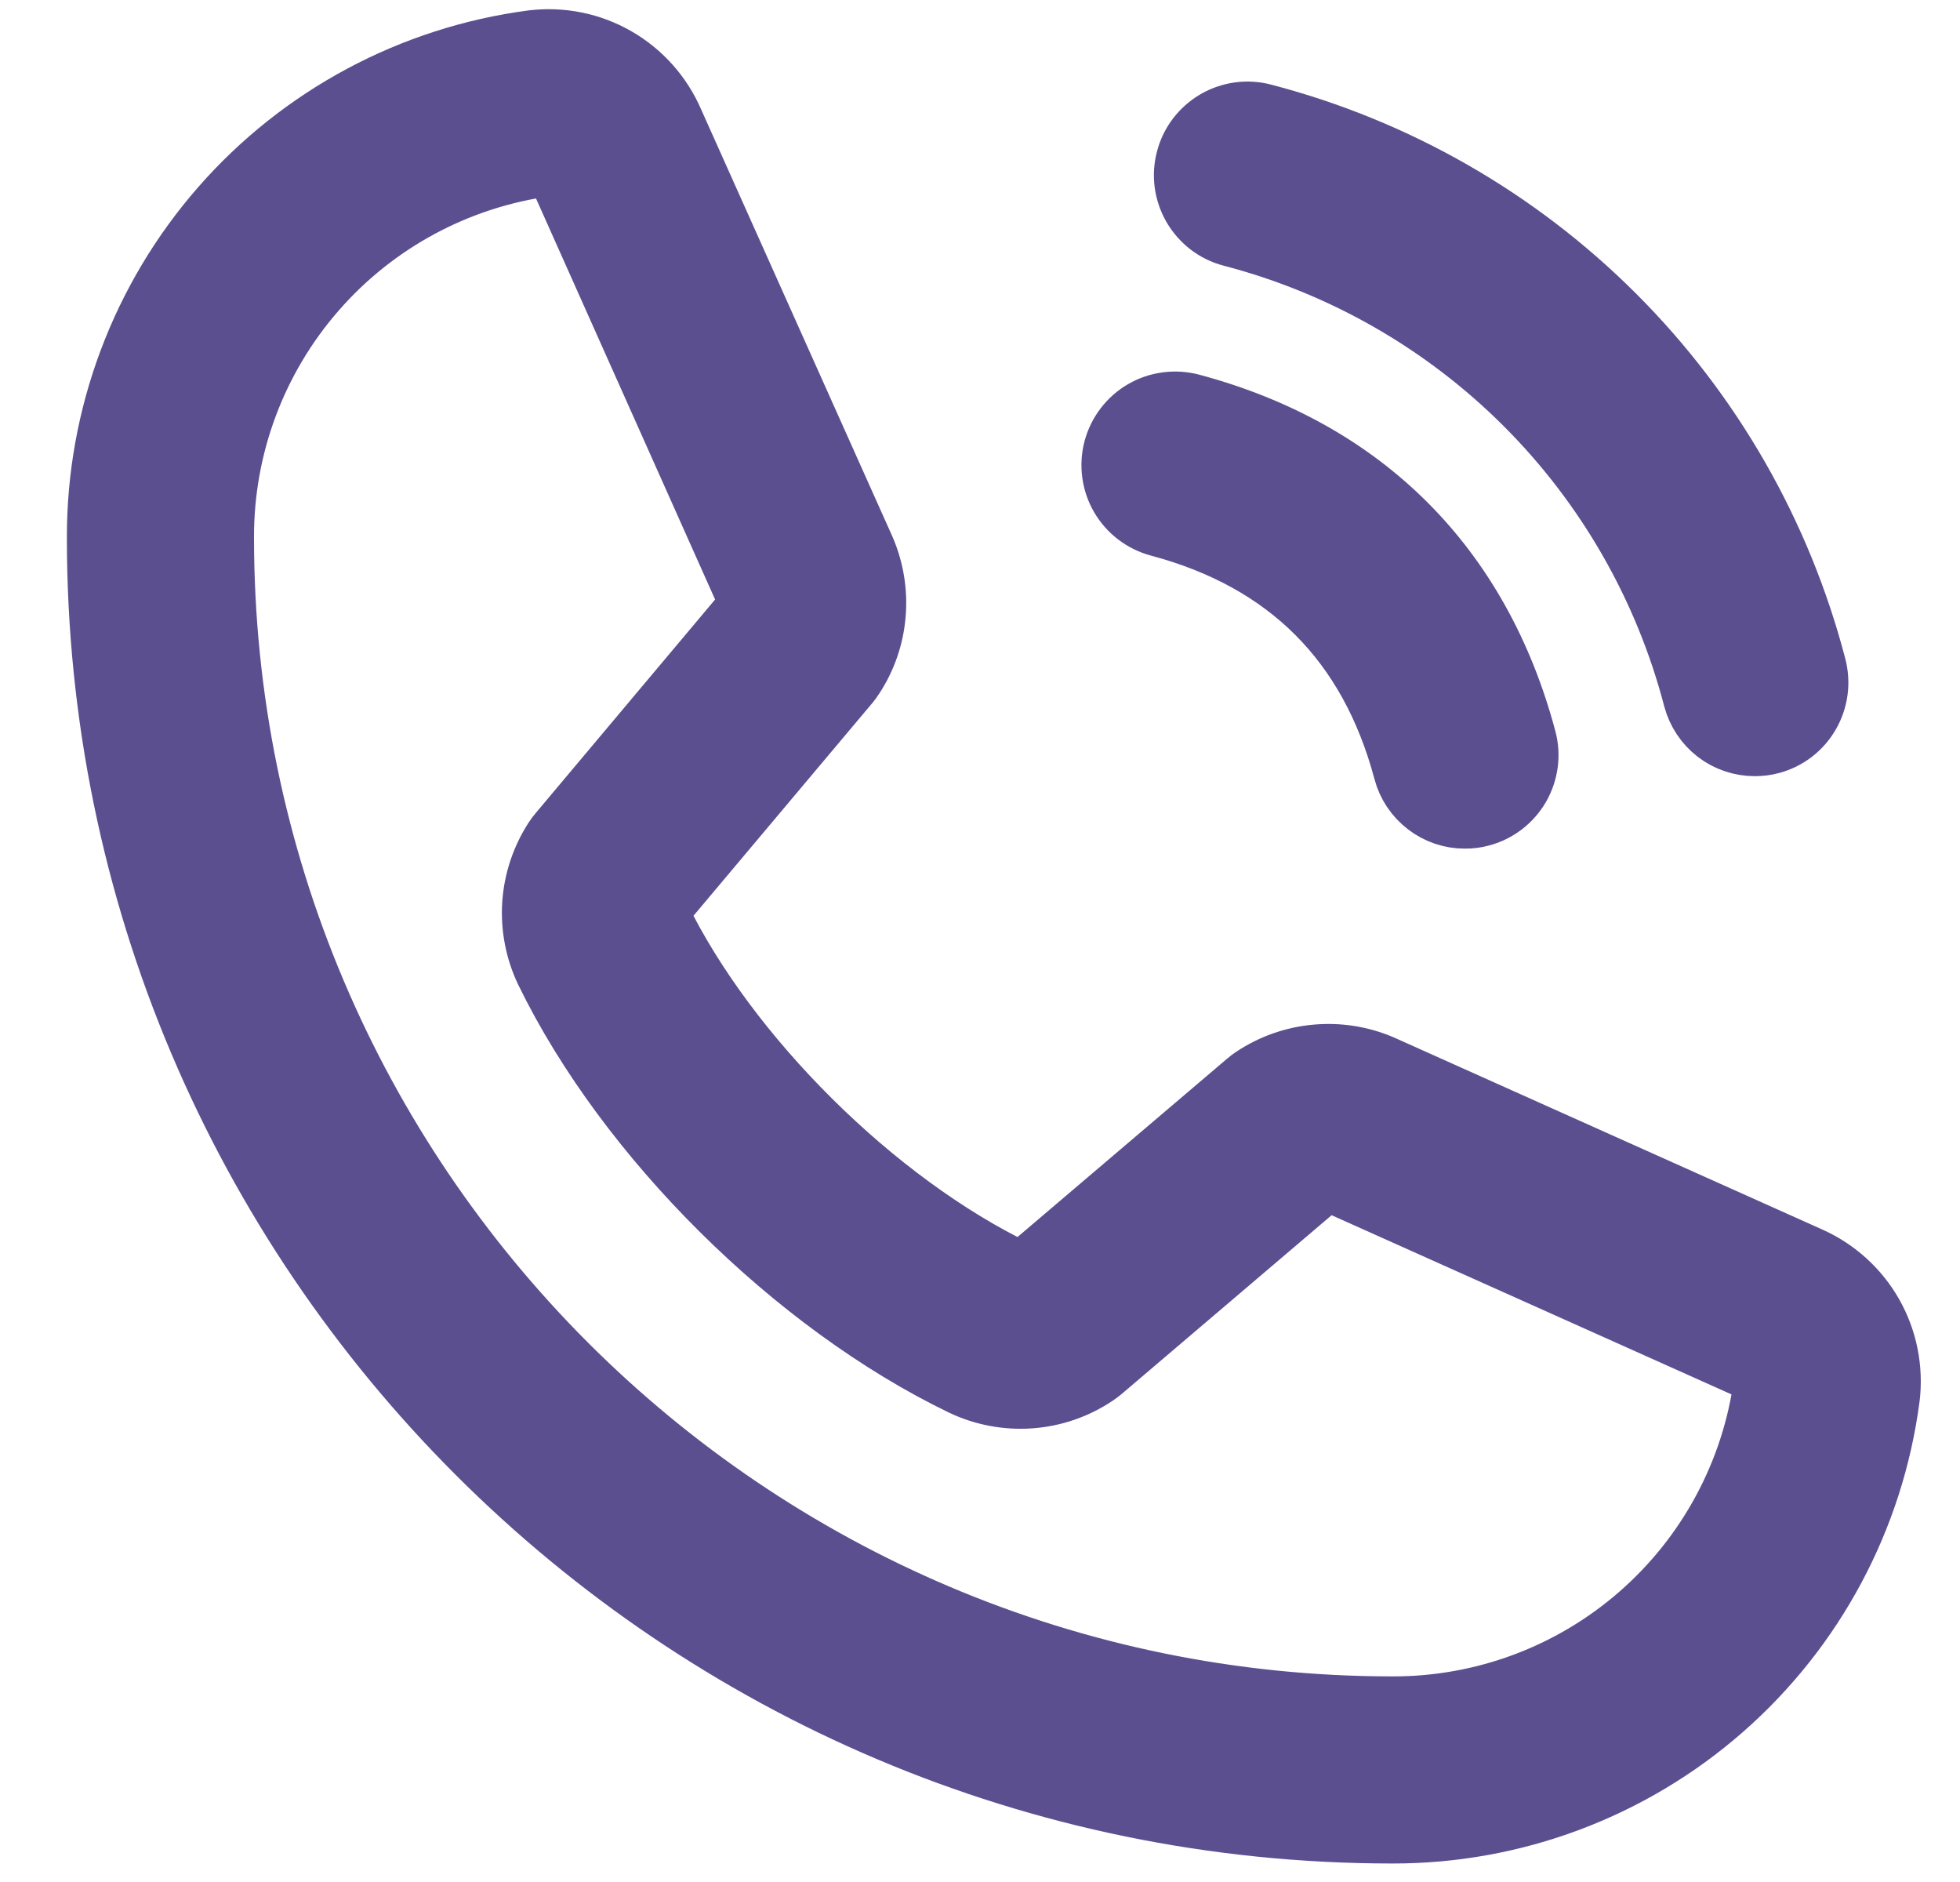 <svg width="25" height="24" viewBox="0 0 25 24" fill="none" xmlns="http://www.w3.org/2000/svg">
<path d="M15.242 2.055C15.265 1.967 15.306 1.884 15.361 1.812C15.417 1.74 15.486 1.679 15.565 1.633C15.643 1.588 15.731 1.558 15.821 1.546C15.911 1.534 16.003 1.54 16.091 1.564C17.766 2.001 19.293 2.876 20.517 4.1C21.741 5.323 22.616 6.851 23.053 8.526C23.076 8.614 23.082 8.706 23.07 8.796C23.058 8.886 23.029 8.973 22.983 9.052C22.938 9.131 22.877 9.2 22.805 9.256C22.732 9.311 22.65 9.352 22.562 9.375C22.503 9.391 22.443 9.398 22.383 9.398C22.23 9.398 22.081 9.348 21.96 9.255C21.839 9.162 21.752 9.031 21.712 8.884C21.337 7.446 20.586 6.133 19.535 5.082C18.484 4.031 17.171 3.279 15.733 2.904C15.645 2.881 15.562 2.84 15.49 2.785C15.418 2.729 15.357 2.66 15.311 2.581C15.266 2.502 15.236 2.415 15.224 2.325C15.212 2.235 15.218 2.143 15.242 2.055ZM14.809 6.602C16.49 7.05 17.567 8.127 18.015 9.808C18.054 9.956 18.142 10.086 18.263 10.179C18.384 10.272 18.532 10.323 18.685 10.322C18.746 10.323 18.806 10.315 18.864 10.299C18.952 10.276 19.035 10.235 19.107 10.18C19.18 10.124 19.24 10.055 19.286 9.977C19.331 9.898 19.361 9.811 19.373 9.72C19.385 9.63 19.379 9.538 19.355 9.45C18.778 7.288 17.329 5.839 15.167 5.261C15.079 5.238 14.987 5.232 14.897 5.244C14.806 5.256 14.719 5.285 14.64 5.331C14.481 5.423 14.365 5.575 14.317 5.753C14.27 5.93 14.295 6.12 14.387 6.279C14.479 6.438 14.631 6.554 14.809 6.602ZM23.988 17.81C23.79 19.321 23.048 20.707 21.902 21.711C20.756 22.715 19.284 23.267 17.761 23.264C8.713 23.264 1.353 15.904 1.353 6.856C1.35 5.333 1.902 3.861 2.905 2.715C3.908 1.569 5.294 0.828 6.803 0.629C7.151 0.587 7.503 0.658 7.806 0.833C8.11 1.008 8.348 1.277 8.486 1.598L10.924 7.041C11.031 7.287 11.076 7.557 11.053 7.825C11.031 8.092 10.942 8.351 10.794 8.575C10.78 8.598 10.763 8.62 10.746 8.641L8.311 11.537C8.297 11.567 8.289 11.6 8.289 11.633C8.289 11.667 8.297 11.7 8.311 11.73C9.196 13.542 11.096 15.428 12.933 16.311C12.964 16.326 12.997 16.332 13.031 16.331C13.065 16.33 13.098 16.321 13.127 16.305L15.98 13.878C16 13.86 16.022 13.844 16.045 13.829C16.269 13.68 16.526 13.589 16.794 13.565C17.062 13.54 17.332 13.582 17.579 13.688L23.038 16.135C23.355 16.276 23.619 16.515 23.79 16.817C23.961 17.119 24.03 17.469 23.988 17.814V17.81ZM22.614 17.639C22.618 17.591 22.606 17.543 22.581 17.501C22.556 17.46 22.518 17.427 22.474 17.408L17.014 14.962C16.985 14.95 16.953 14.945 16.921 14.947C16.889 14.949 16.858 14.958 16.829 14.973L13.978 17.4C13.957 17.417 13.935 17.433 13.913 17.448C13.68 17.604 13.412 17.696 13.133 17.716C12.854 17.736 12.575 17.684 12.322 17.564C10.2 16.539 8.086 14.444 7.061 12.342C6.941 12.091 6.887 11.813 6.905 11.535C6.924 11.257 7.014 10.989 7.166 10.756C7.181 10.733 7.198 10.711 7.216 10.69L9.649 7.794C9.663 7.764 9.67 7.731 9.67 7.698C9.67 7.664 9.663 7.632 9.649 7.601L7.216 2.154C7.2 2.111 7.171 2.073 7.133 2.046C7.095 2.019 7.05 2.004 7.003 2.003H6.977C5.802 2.159 4.723 2.738 3.944 3.631C3.164 4.524 2.736 5.67 2.74 6.856C2.74 15.139 9.478 21.878 17.761 21.878C18.947 21.881 20.093 21.453 20.986 20.673C21.879 19.893 22.458 18.815 22.614 17.639Z" fill="#5C4F90" stroke="#5C4F90"/>
</svg>
